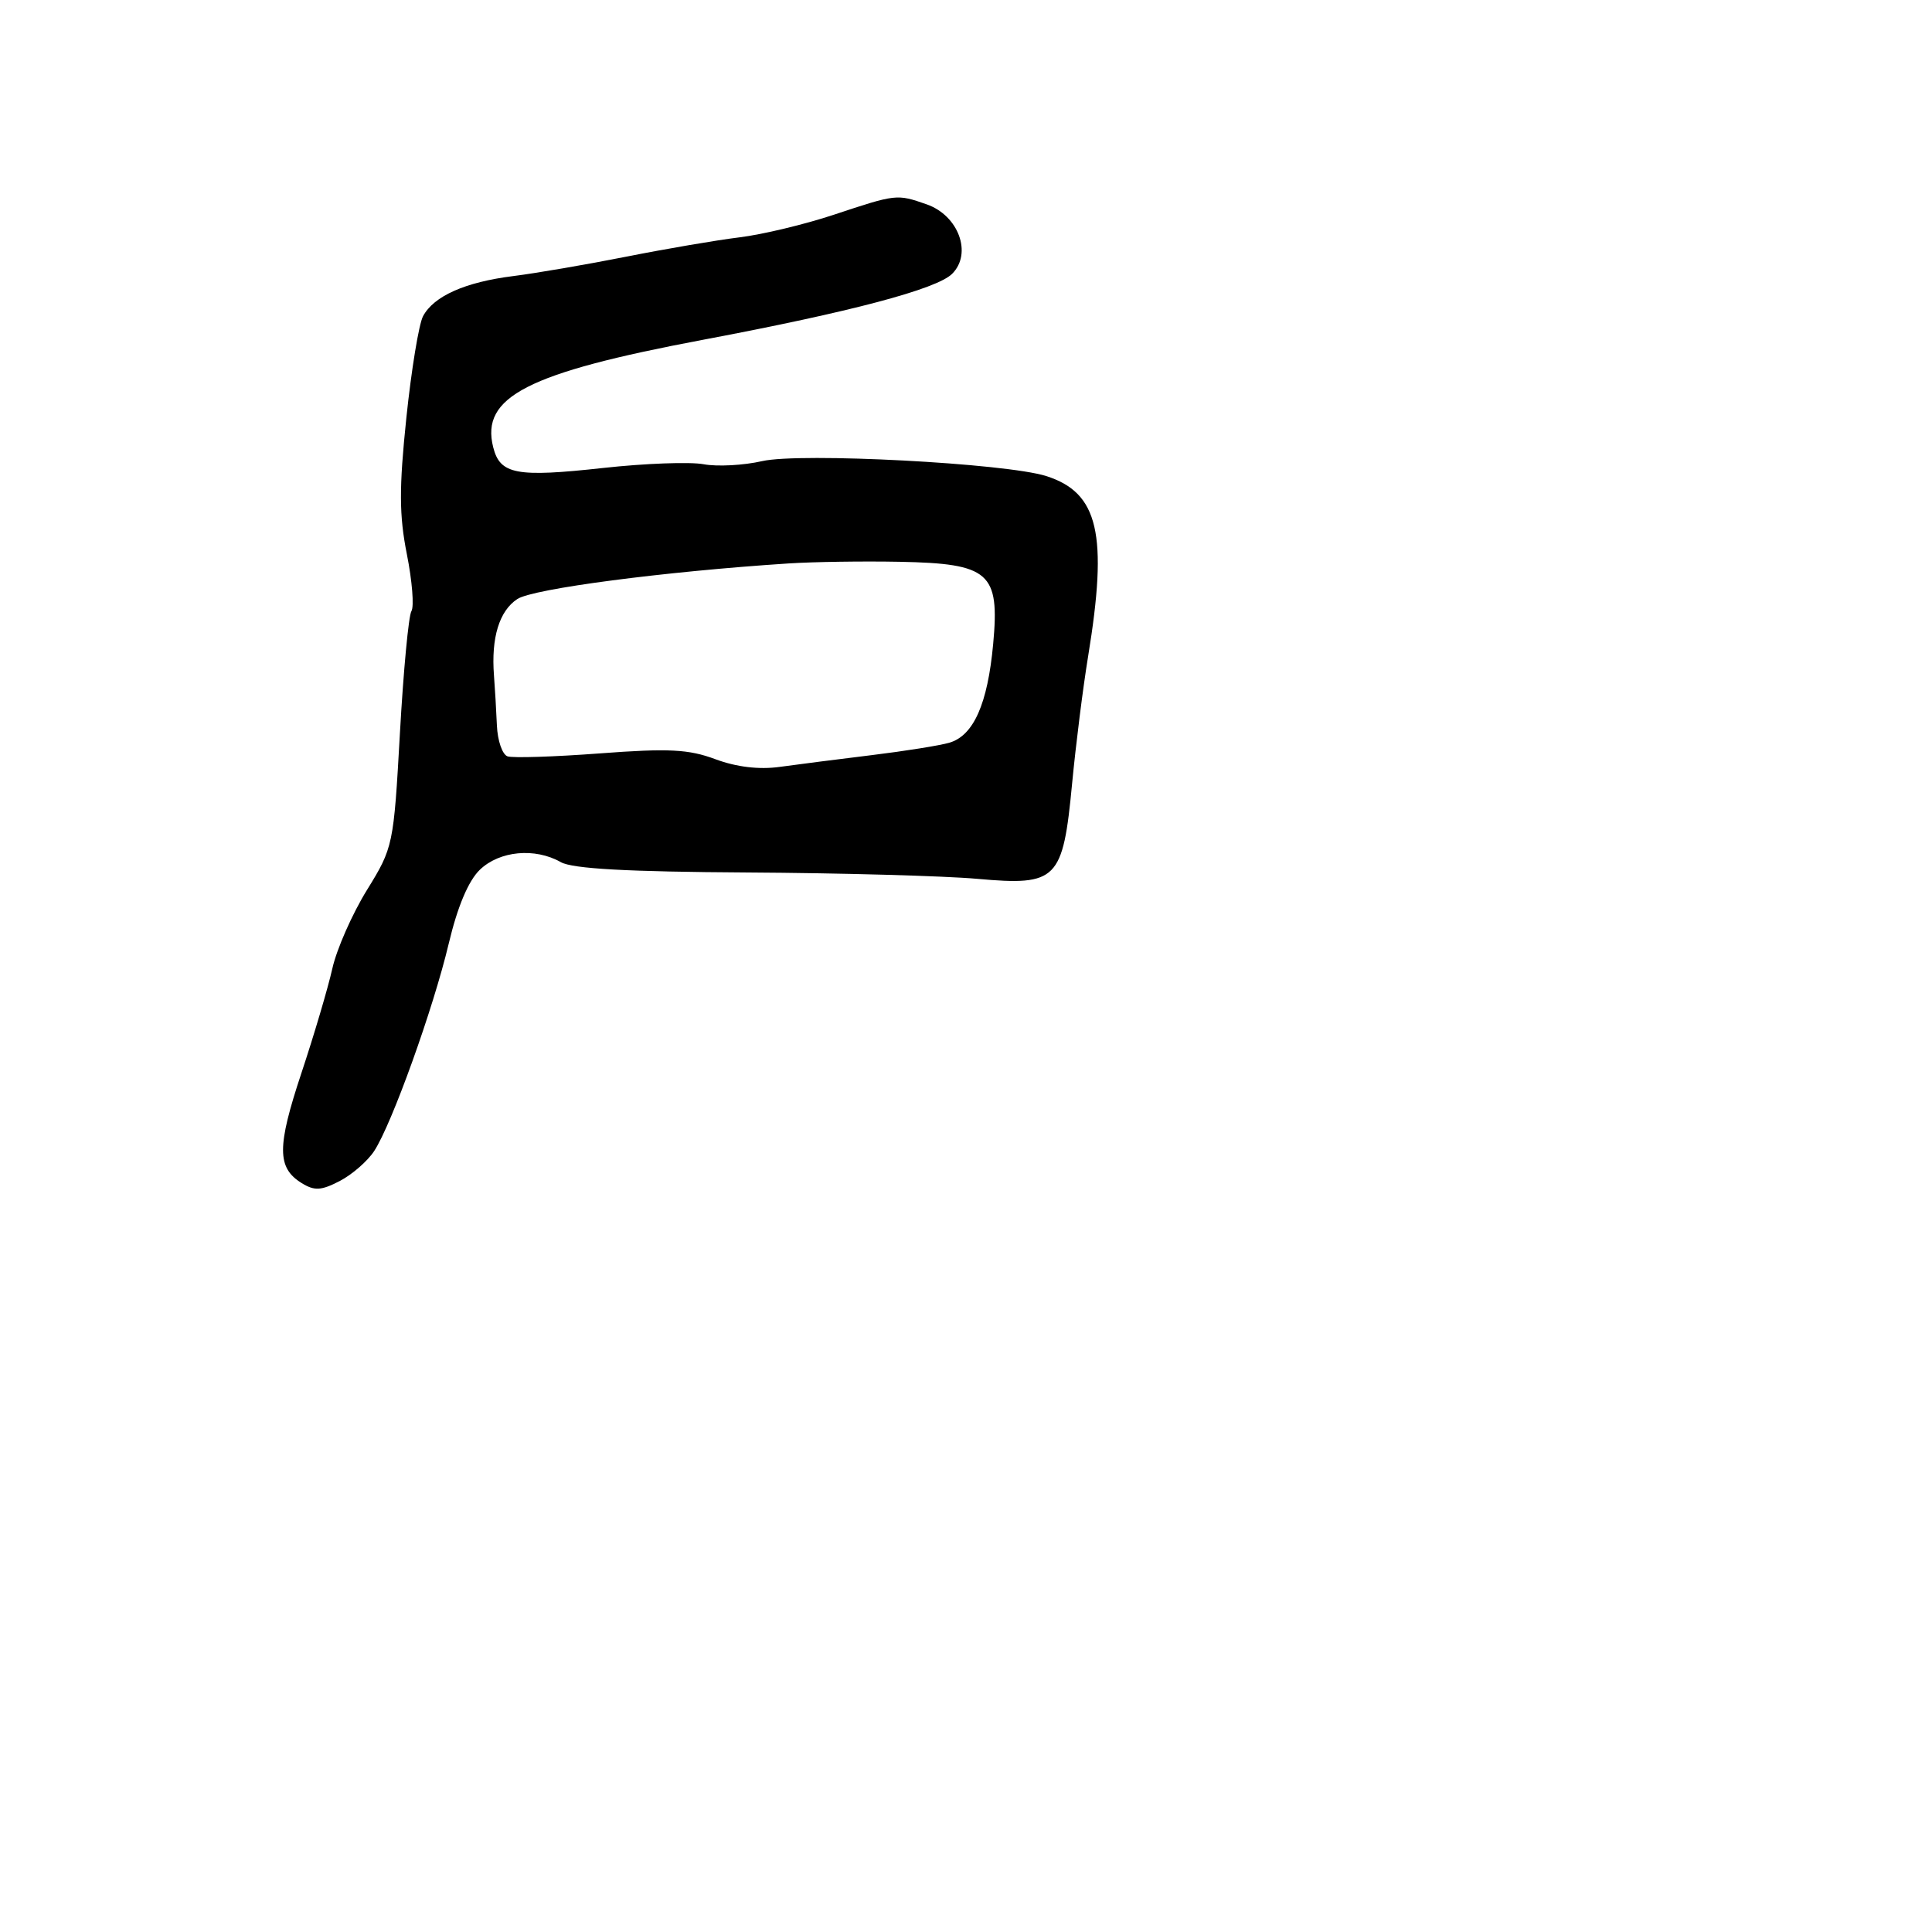 <svg xmlns="http://www.w3.org/2000/svg" width="256" height="256" viewBox="0 0 256 256" version="1.1">
	<path d="M 110.500 28.450 C 106.650 29.729, 101.025 31.078, 98 31.448 C 94.975 31.818, 88.225 32.970, 83 34.007 C 77.775 35.044, 71.025 36.203, 68 36.582 C 61.639 37.380, 57.483 39.229, 56.056 41.895 C 55.504 42.926, 54.508 48.995, 53.842 55.382 C 52.874 64.675, 52.888 68.281, 53.912 73.437 C 54.617 76.980, 54.888 80.373, 54.515 80.976 C 54.142 81.580, 53.456 88.857, 52.992 97.148 C 52.158 112.021, 52.100 112.299, 48.615 117.945 C 46.672 121.092, 44.613 125.764, 44.039 128.327 C 43.464 130.890, 41.619 137.127, 39.938 142.188 C 36.686 151.975, 36.693 154.739, 39.978 156.768 C 41.668 157.812, 42.555 157.764, 45.006 156.497 C 46.642 155.651, 48.700 153.861, 49.579 152.520 C 51.915 148.954, 57.413 133.652, 59.467 125 C 60.621 120.137, 62.067 116.709, 63.580 115.250 C 66.189 112.734, 70.885 112.292, 74.316 114.240 C 75.855 115.114, 83.147 115.518, 99 115.608 C 111.375 115.679, 125.109 116.058, 129.519 116.452 C 140.085 117.395, 140.842 116.633, 142.060 103.826 C 142.548 98.697, 143.500 91.125, 144.176 87 C 146.836 70.769, 145.564 65.286, 138.629 63.080 C 133.286 61.381, 106.049 59.947, 101 61.099 C 98.525 61.664, 95.030 61.851, 93.234 61.514 C 91.437 61.178, 85.457 61.400, 79.943 62.006 C 68.410 63.275, 66.256 62.869, 65.349 59.253 C 63.674 52.579, 69.871 49.408, 93.161 45.021 C 112.693 41.343, 124.132 38.312, 126.167 36.278 C 128.863 33.581, 127.010 28.548, 122.778 27.073 C 118.828 25.695, 118.777 25.701, 110.500 28.450 M 104.500 74.658 C 87.979 75.732, 70.639 78.006, 68.553 79.373 C 66.156 80.944, 65.067 84.502, 65.454 89.500 C 65.582 91.150, 65.757 94.139, 65.843 96.143 C 65.930 98.147, 66.563 99.981, 67.250 100.220 C 67.938 100.459, 73.450 100.282, 79.500 99.827 C 88.600 99.142, 91.242 99.275, 94.797 100.600 C 97.572 101.634, 100.582 101.995, 103.297 101.619 C 105.609 101.299, 111.100 100.597, 115.500 100.060 C 119.900 99.523, 124.531 98.783, 125.790 98.415 C 129.004 97.476, 130.868 93.278, 131.601 85.327 C 132.475 75.860, 131.126 74.675, 119.207 74.440 C 114.418 74.346, 107.800 74.444, 104.500 74.658" stroke="none" fill="black" fill-rule="evenodd"/>
</svg>